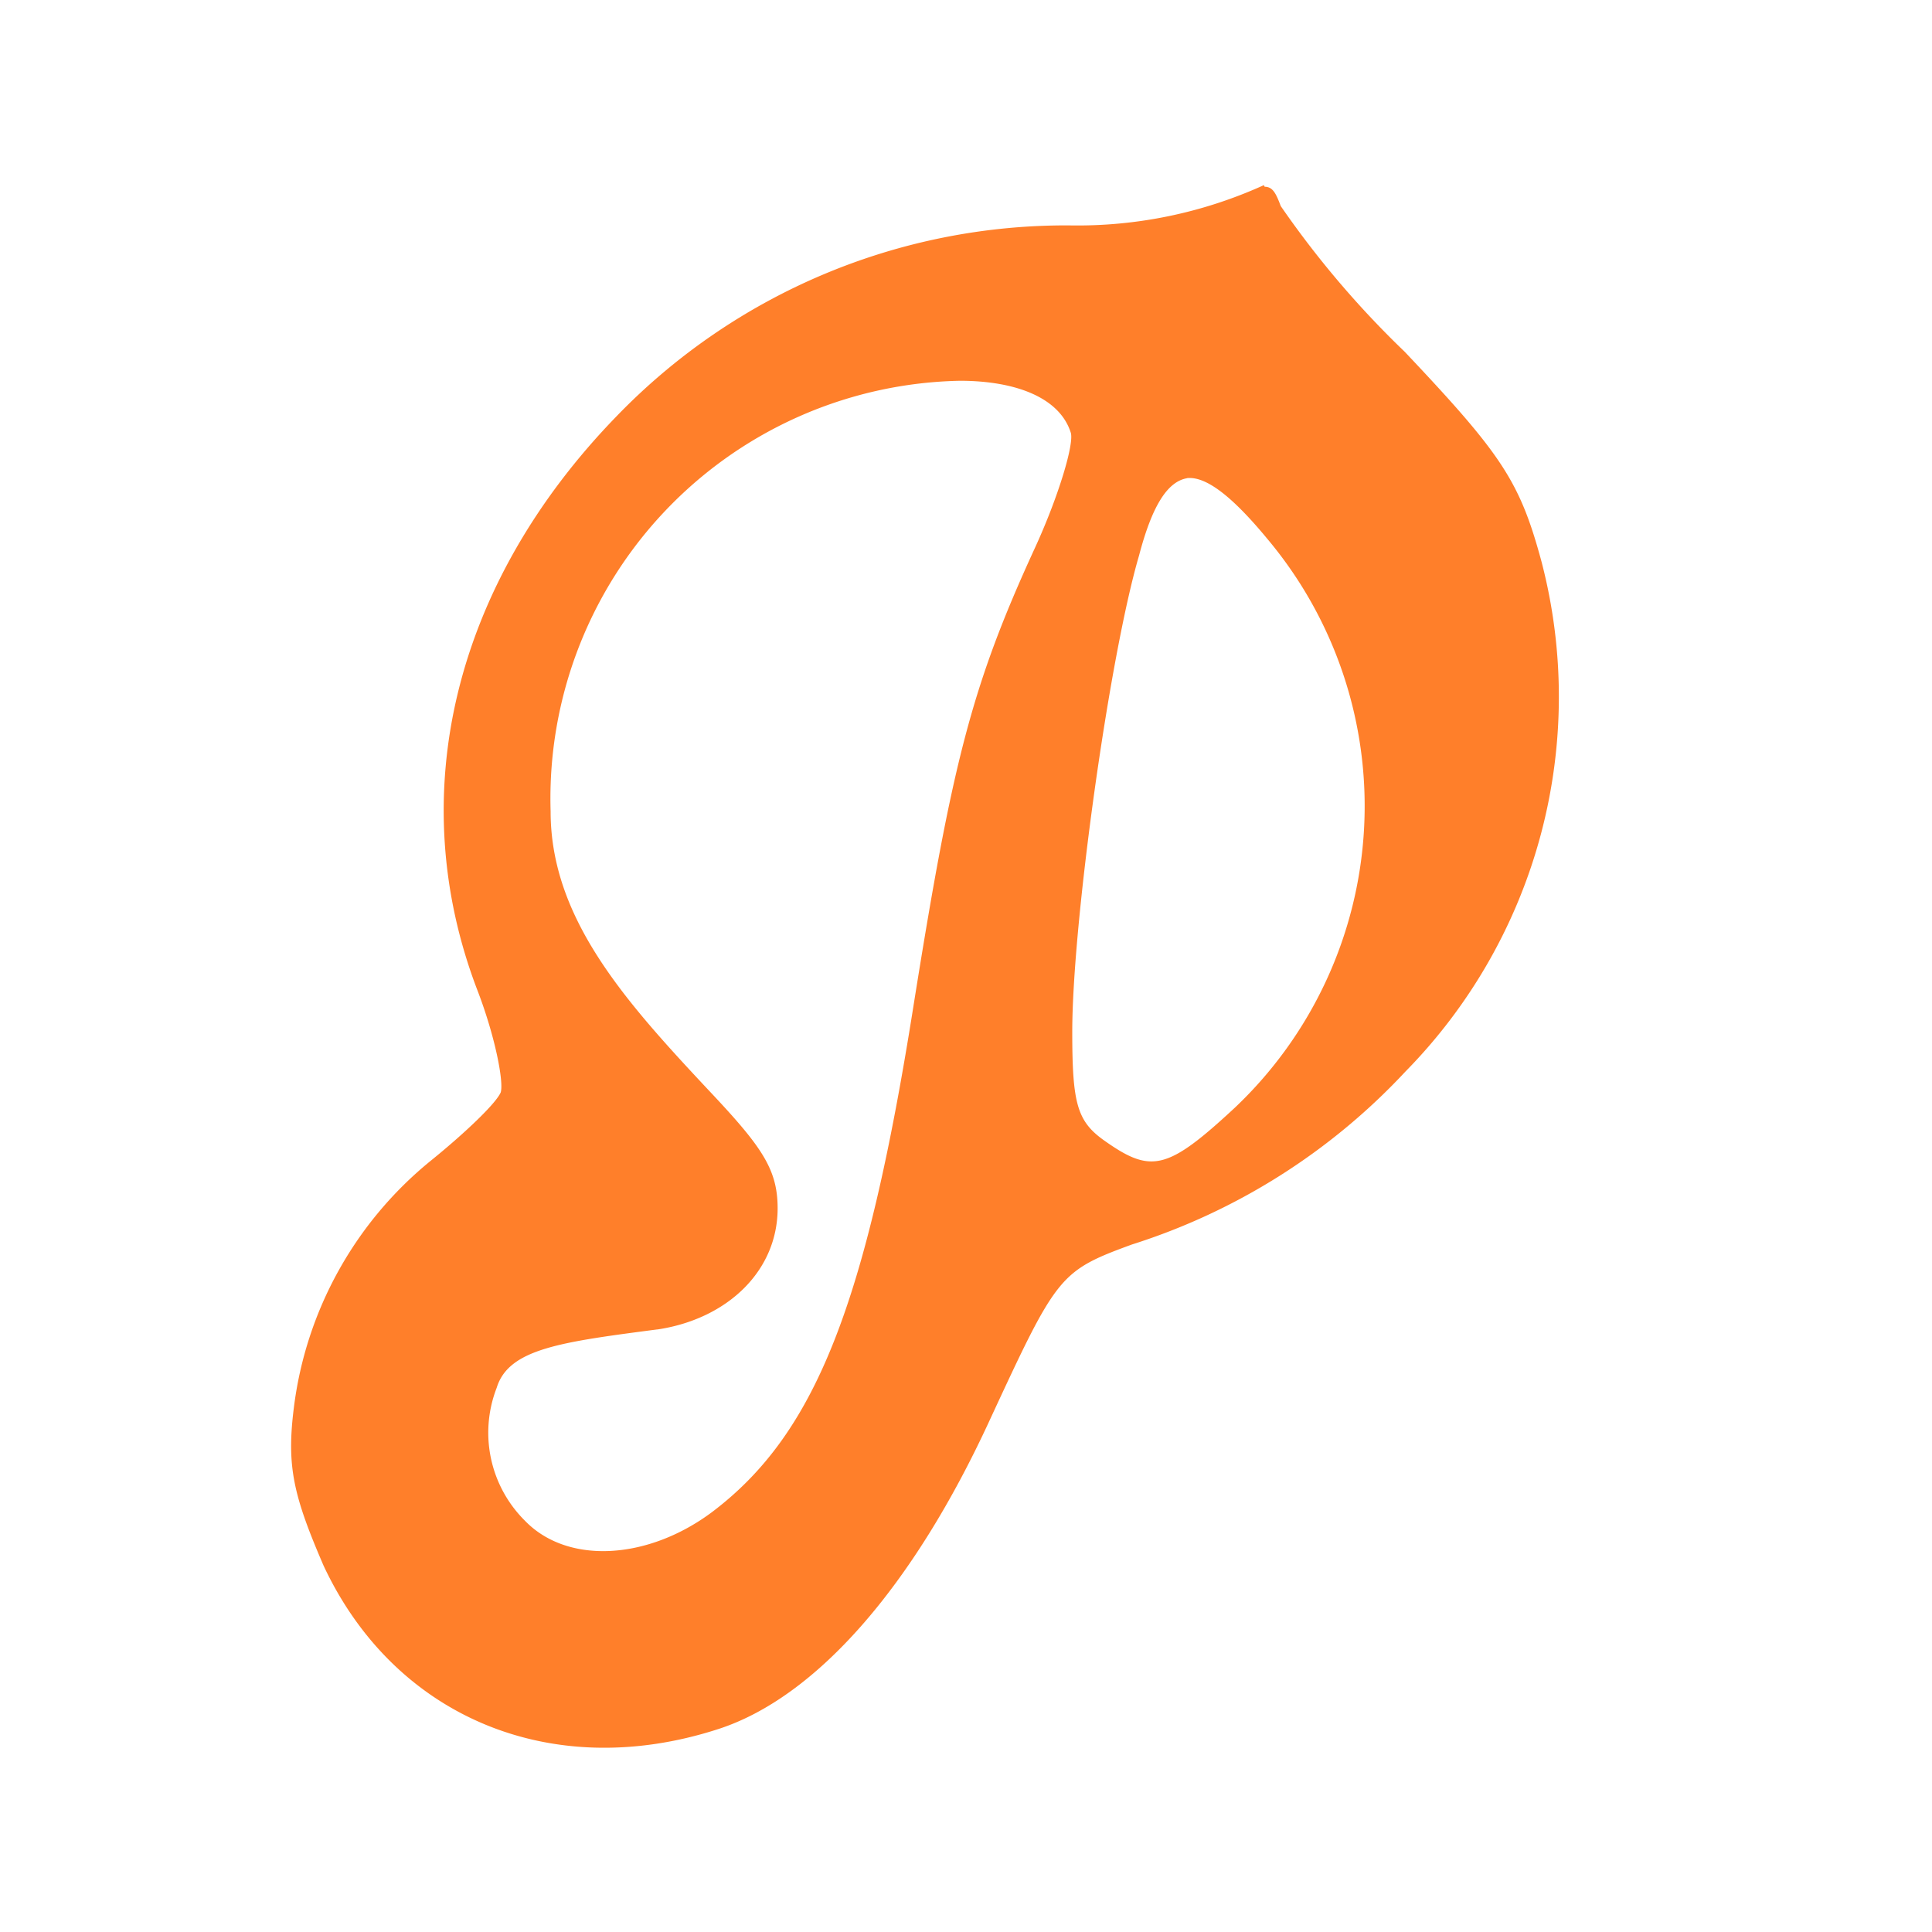 <svg xmlns="http://www.w3.org/2000/svg" width="24" height="24" id="svg7"><defs id="defs3"><style id="current-color-scheme"/></defs><path d="M15.7 2.3a5.6 5.6 0 0 1-2.42.5 7.76 7.76 0 0 0-5.62 2.37C5.64 7.25 5 9.87 5.93 12.3c.22.57.33 1.14.29 1.27-.06.14-.45.51-.87.85a4.7 4.7 0 0 0-1.7 3.07c-.09.72-.01 1.08.37 1.96.88 1.88 2.83 2.7 4.9 2.03 1.21-.39 2.42-1.76 3.38-3.85.83-1.79.86-1.84 1.76-2.17a7.91 7.91 0 0 0 3.4-2.15 6.64 6.64 0 0 0 1.69-6.33c-.27-1-.49-1.33-1.7-2.61a11.77 11.77 0 0 1-1.54-1.81c-.06-.16-.1-.24-.2-.24zm-3.78 2.43c.7 0 1.24.21 1.38.64.05.13-.15.8-.45 1.45-.78 1.7-1.02 2.65-1.5 5.66-.59 3.73-1.22 5.33-2.5 6.3-.8.6-1.8.66-2.33.11a1.54 1.54 0 0 1-.35-1.65c.15-.49.81-.57 2.03-.73.85-.14 1.46-.73 1.46-1.5 0-.49-.2-.77-.86-1.47-1.03-1.1-1.96-2.13-1.96-3.46a5.19 5.19 0 0 1 5.09-5.35zm2.82 1.21c.24-.03.57.23 1 .75a5.16 5.16 0 0 1-.4 7.07c-.84.78-1.04.82-1.62.41-.34-.24-.4-.46-.4-1.35 0-1.35.46-4.66.83-5.92.16-.61.35-.92.6-.96z" id="path5" color="#fff" fill="#ff7f2a" stroke-width="1.21"/></svg>
